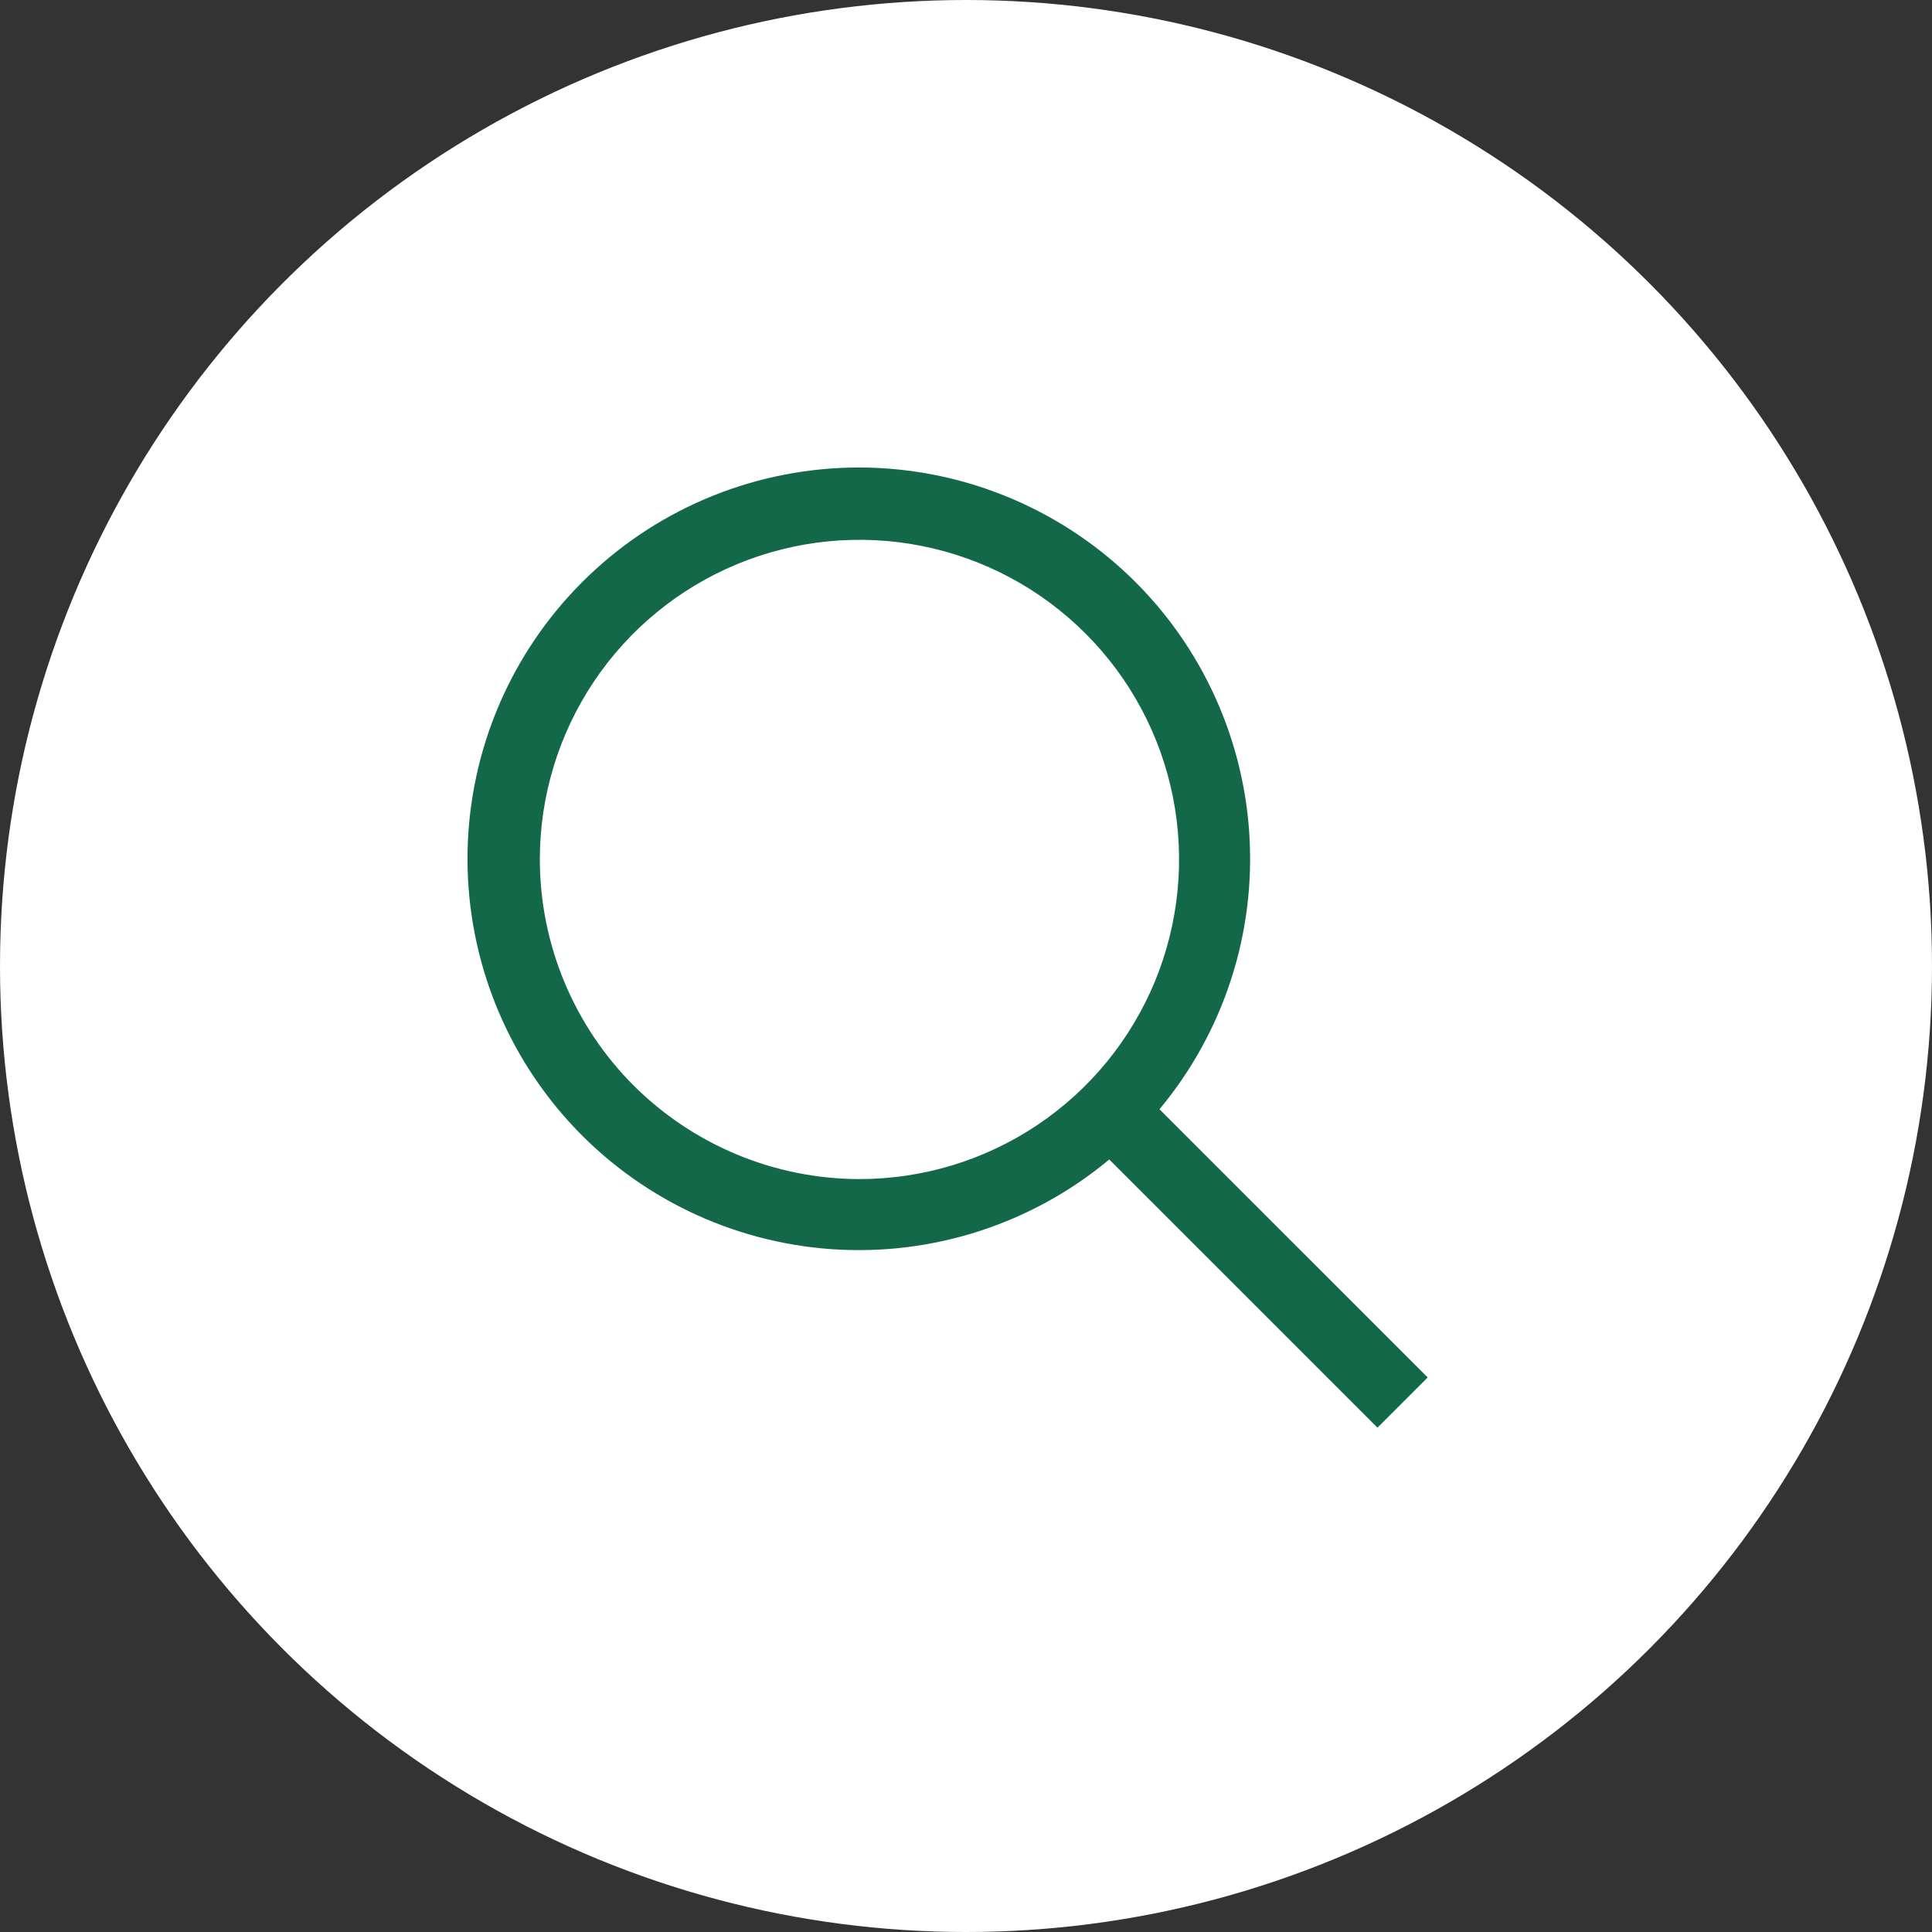 <svg width="34" height="34" viewBox="0 0 34 34" fill="none" xmlns="http://www.w3.org/2000/svg">
<rect x="0" y="0" width="34" height="34" fill="#333333" stroke="none"/>
<circle cx="17" cy="17" r="17" fill="white"/>
<path d="M25.125 24.241L20.405 19.521C21.539 18.16 22.105 16.413 21.984 14.645C21.863 12.877 21.066 11.223 19.757 10.028C18.448 8.834 16.729 8.189 14.957 8.229C13.186 8.27 11.498 8.991 10.245 10.245C8.991 11.498 8.27 13.186 8.229 14.957C8.189 16.729 8.833 18.448 10.028 19.757C11.223 21.066 12.877 21.863 14.645 21.984C16.413 22.105 18.16 21.539 19.521 20.405L24.241 25.125L25.125 24.241ZM9.5 15.125C9.5 14.012 9.83 12.925 10.448 12C11.066 11.075 11.944 10.354 12.972 9.928C14 9.502 15.131 9.391 16.222 9.608C17.313 9.825 18.316 10.361 19.102 11.148C19.889 11.934 20.425 12.937 20.642 14.028C20.859 15.119 20.747 16.25 20.322 17.278C19.896 18.305 19.175 19.184 18.25 19.802C17.325 20.42 16.237 20.75 15.125 20.75C13.634 20.748 12.204 20.155 11.149 19.101C10.095 18.046 9.502 16.616 9.5 15.125Z" fill="#136849"/>
</svg>
